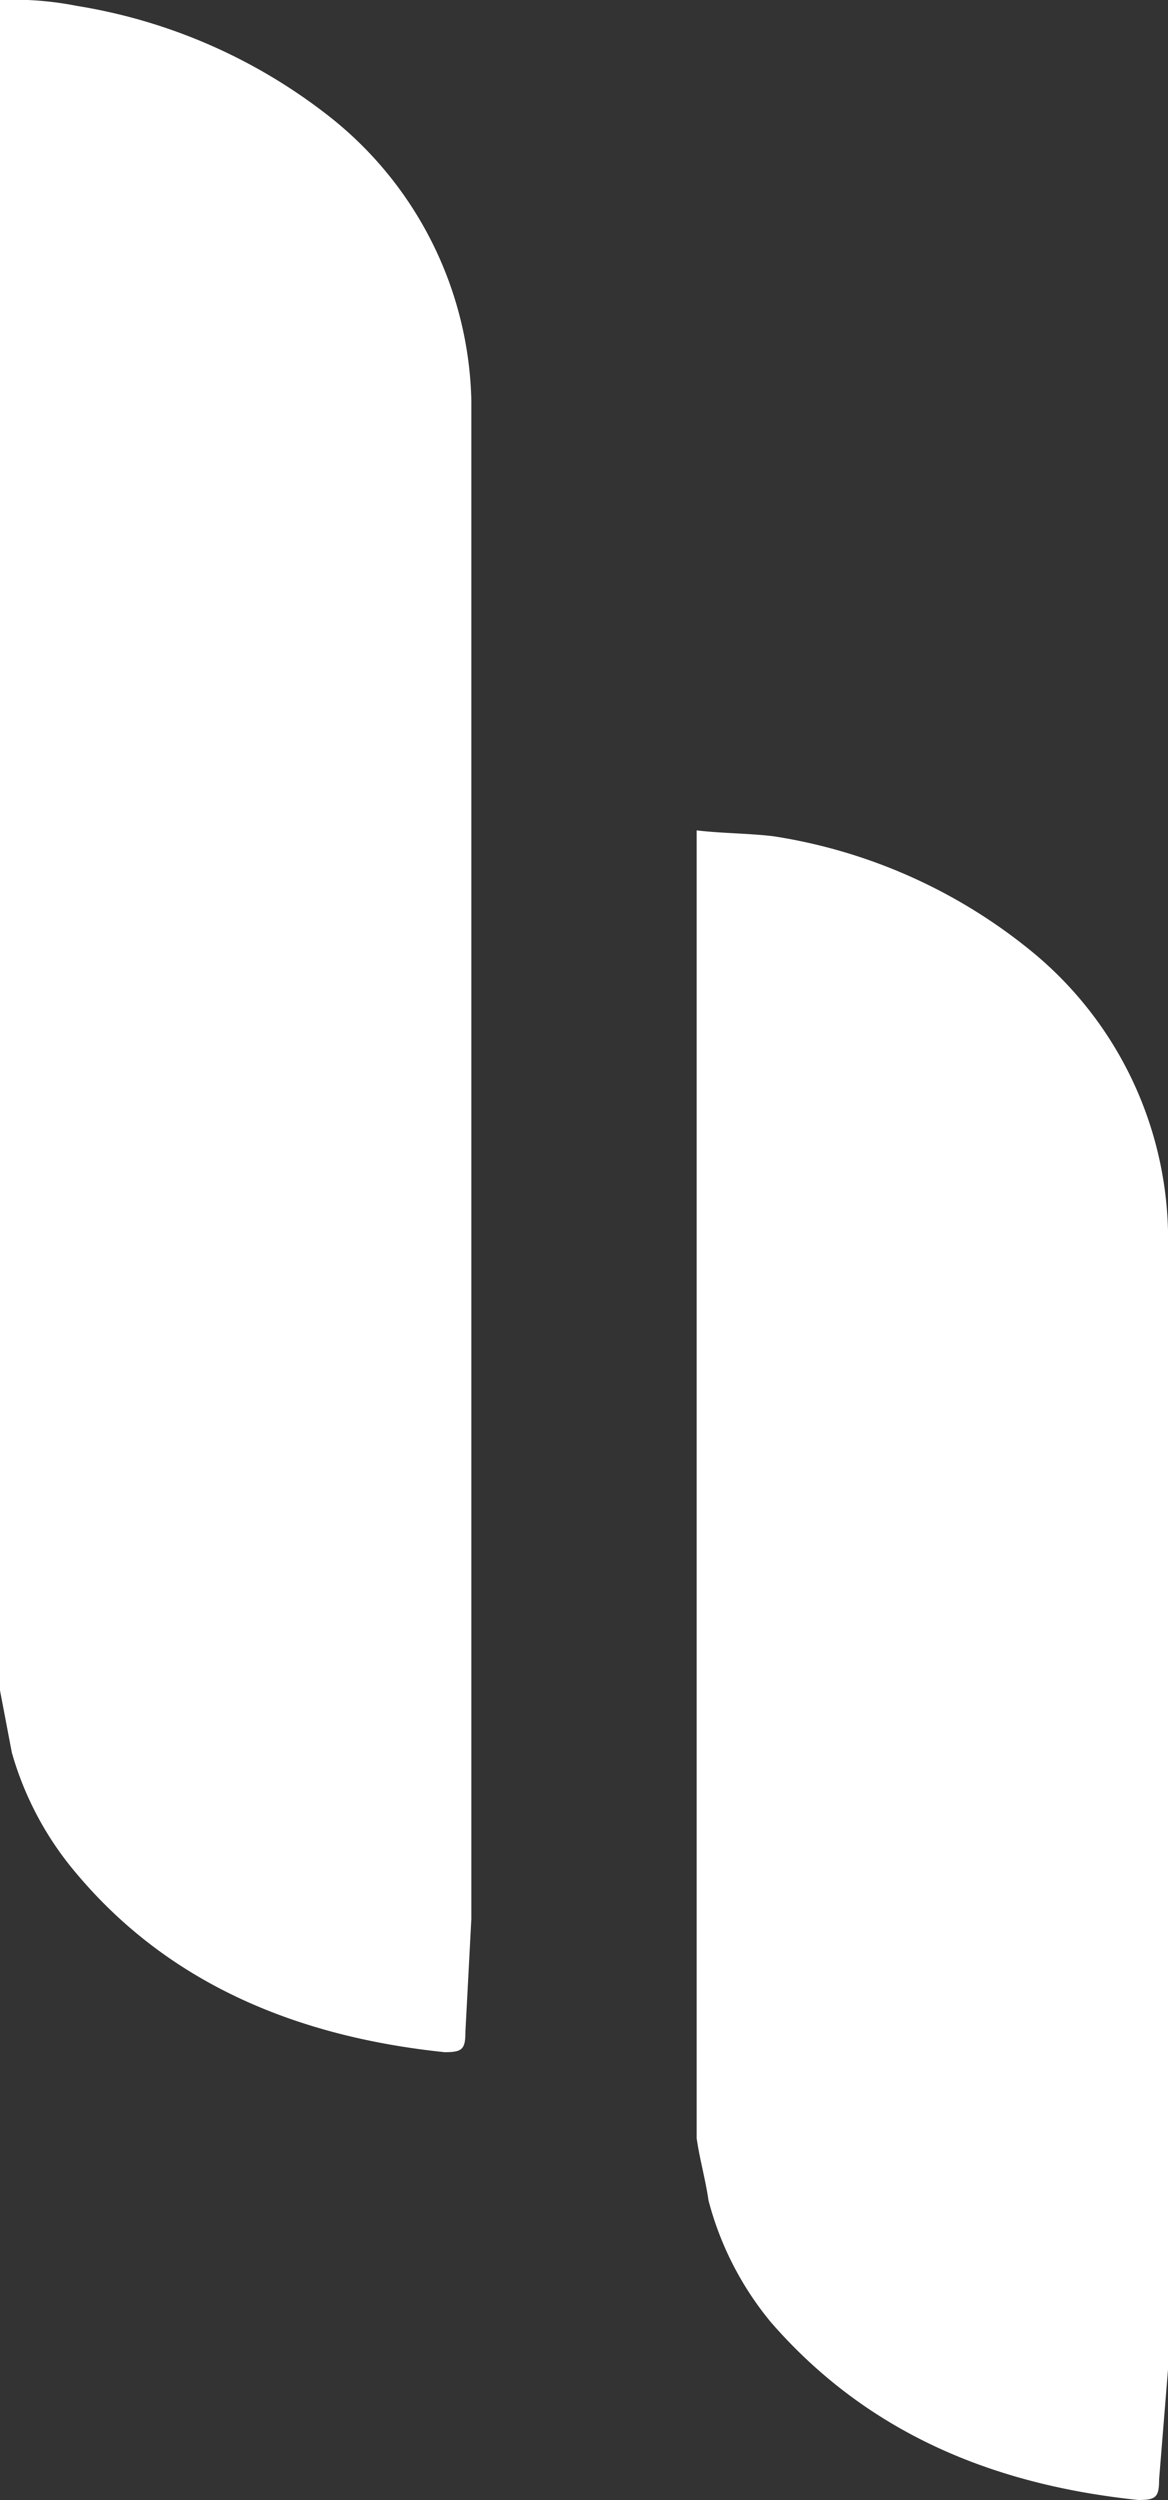 <svg xmlns="http://www.w3.org/2000/svg" width="39.4" height="84.3" viewBox="0 0 39.4 84.3"><rect x="0" y="0" width="39.4" height="84.3" fill="#333333" stroke="none"/><g transform="translate(-482.3 -550)"><path d="M86.3,67.5V37.9h0V16.3a12.549,12.549,0,0,0-4.7-9.5A18.553,18.553,0,0,0,73,3a10.978,10.978,0,0,0-2.6-.2V16.5h0V58.4h0v1.4l.4,2.1h0A10.888,10.888,0,0,0,73,66c3.2,3.8,7.6,5.5,12.4,6,.6,0,.7-.1.7-.7Z" transform="translate(411.9 547.2)" fill="#fff"/><path d="M109.8,82.7V56h0V44.3a12.549,12.549,0,0,0-4.7-9.5A18.115,18.115,0,0,0,96.5,31c-.8-.1-1.8-.1-2.6-.2V44.5h0v29h0v1.4c.1.7.3,1.4.4,2.1h0a10.671,10.671,0,0,0,2.1,4.1c3.3,3.8,7.6,5.5,12.4,6,.6,0,.7-.1.7-.7Z" transform="translate(411.9 547.2)" fill="#fff"/></g></svg>